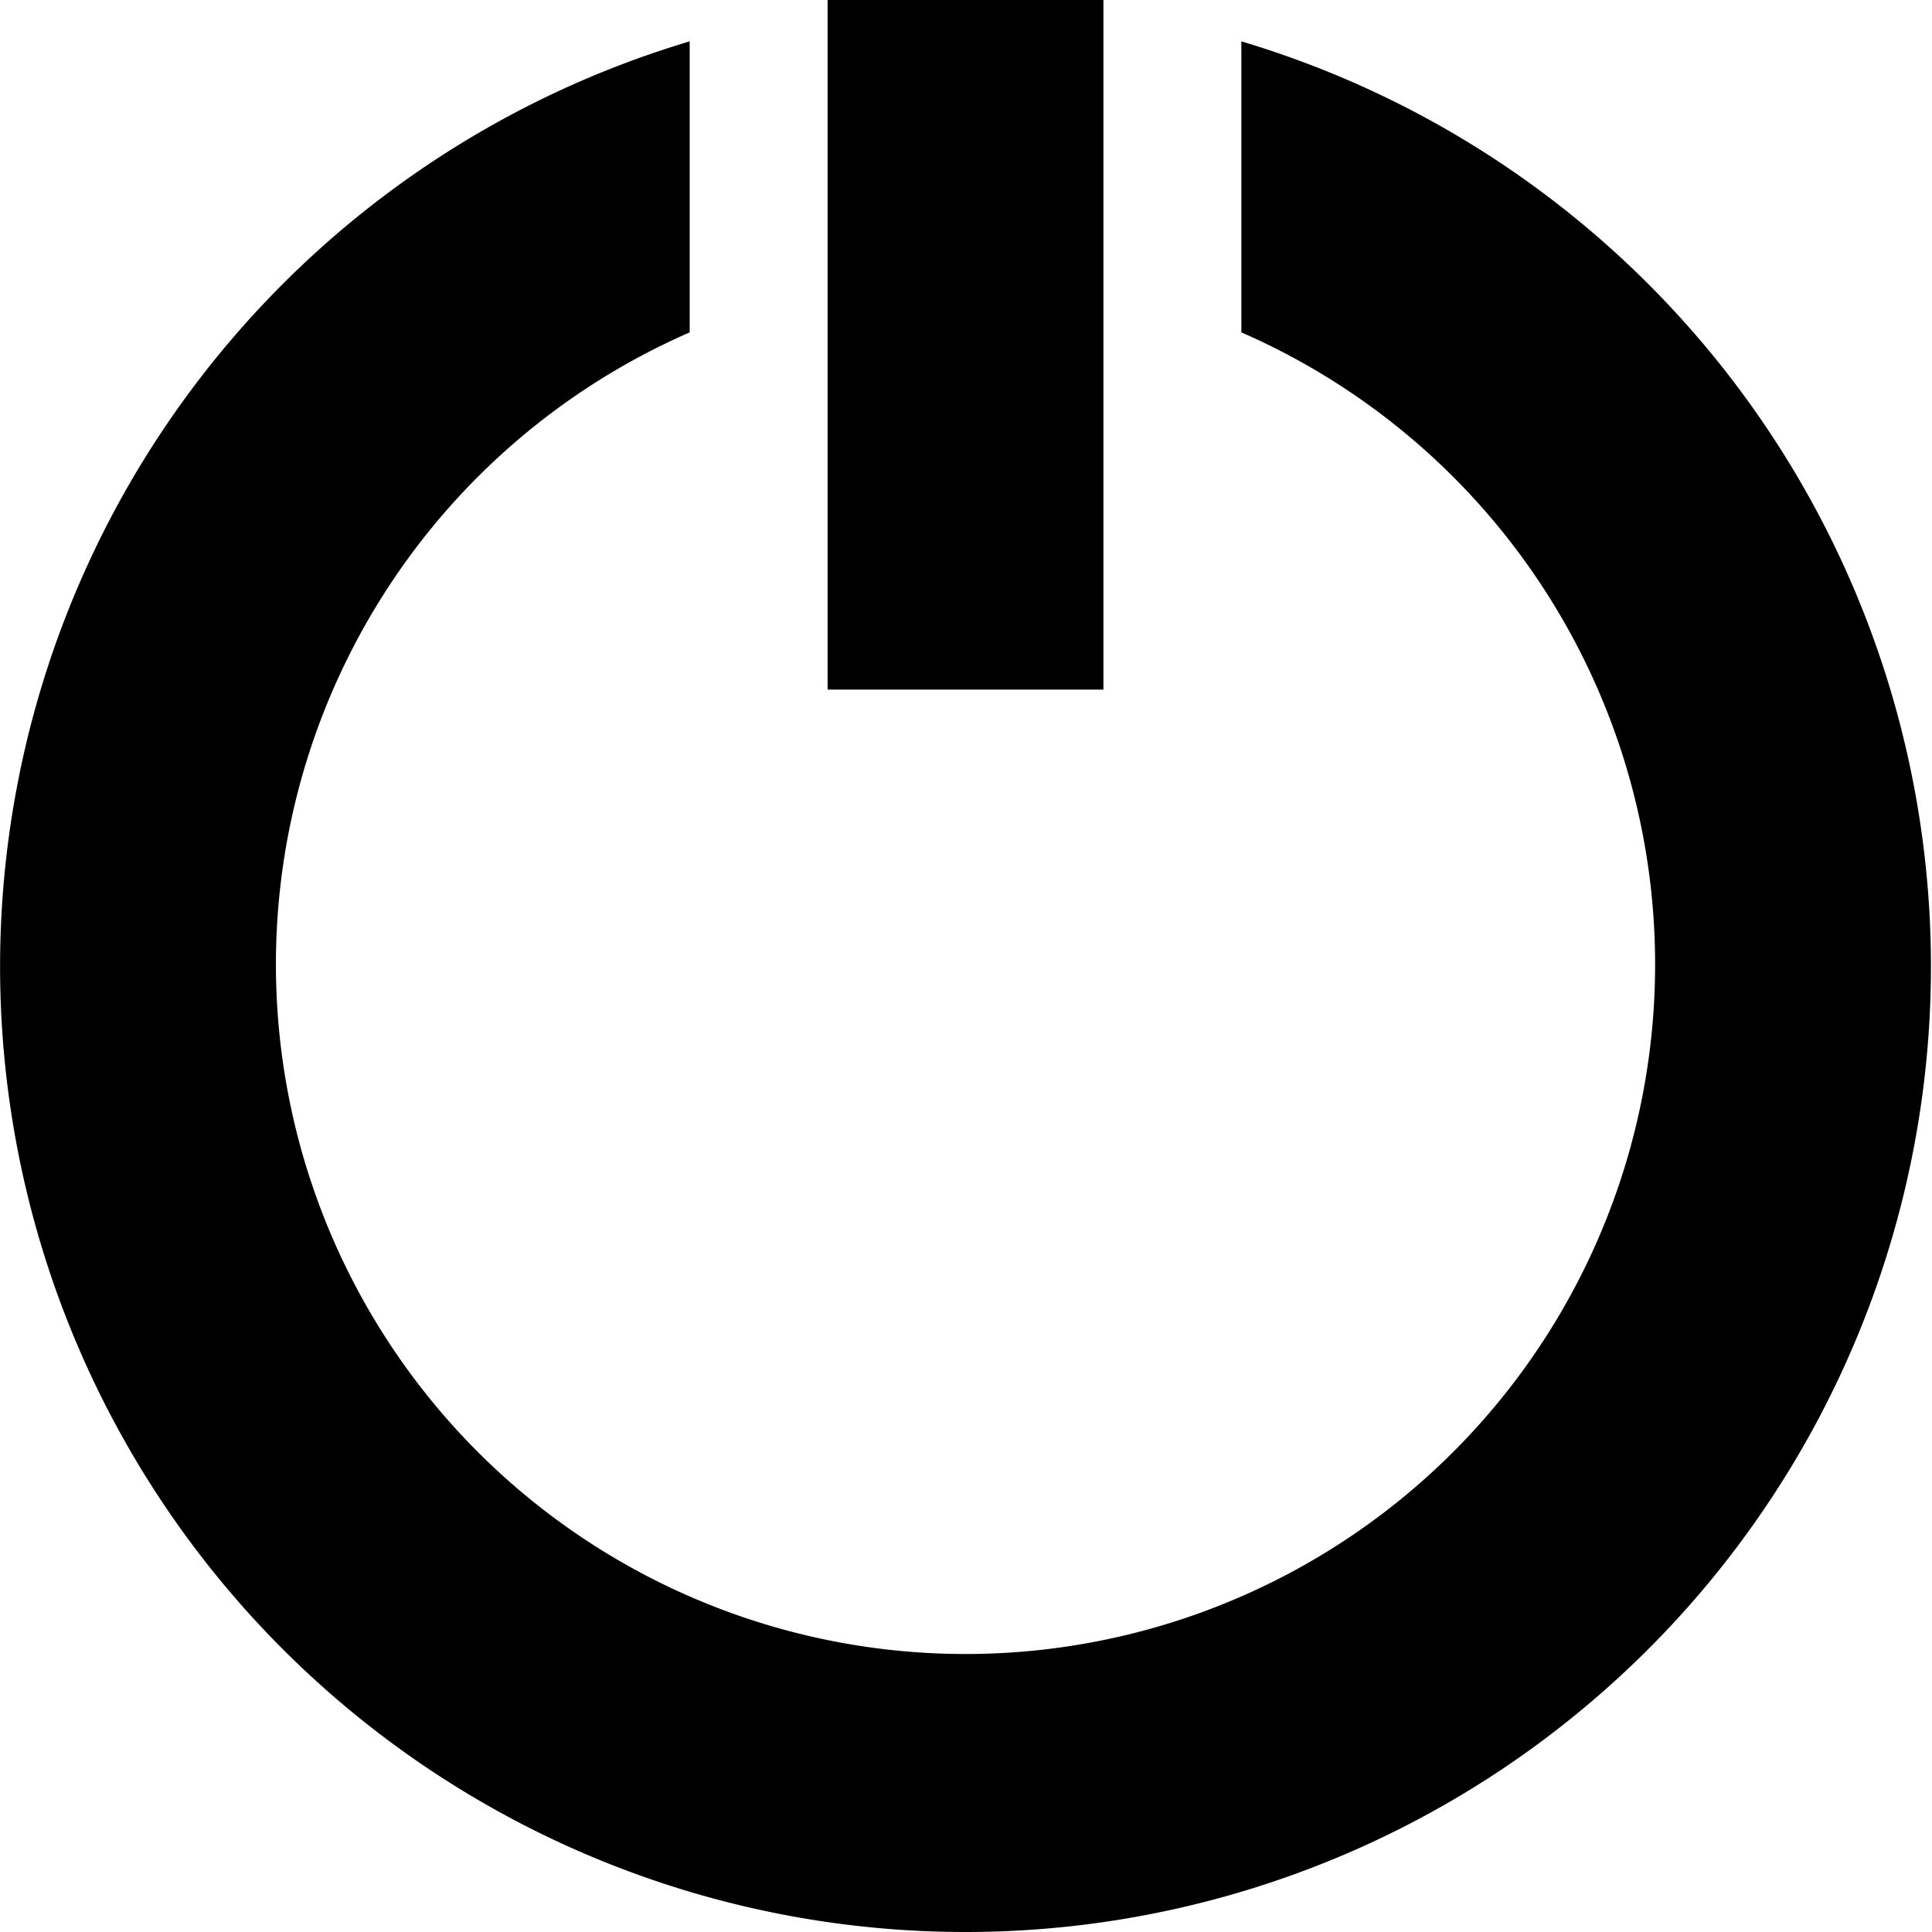 <?xml version="1.0" standalone="no"?><!DOCTYPE svg PUBLIC "-//W3C//DTD SVG 1.1//EN" "http://www.w3.org/Graphics/SVG/1.1/DTD/svg11.dtd"><svg t="1671630628327" class="icon" viewBox="0 0 1024 1024" version="1.1" xmlns="http://www.w3.org/2000/svg" p-id="2706" xmlns:xlink="http://www.w3.org/1999/xlink" width="200" height="200"><path d="M438.643 0h146.2v365.5H438.643z" p-id="2707"></path><path d="M657.944 21.93v154.241a365.5 365.5 0 1 1-292.4 0V21.93a511.7 511.7 0 1 0 292.4 0z" p-id="2708"></path></svg>